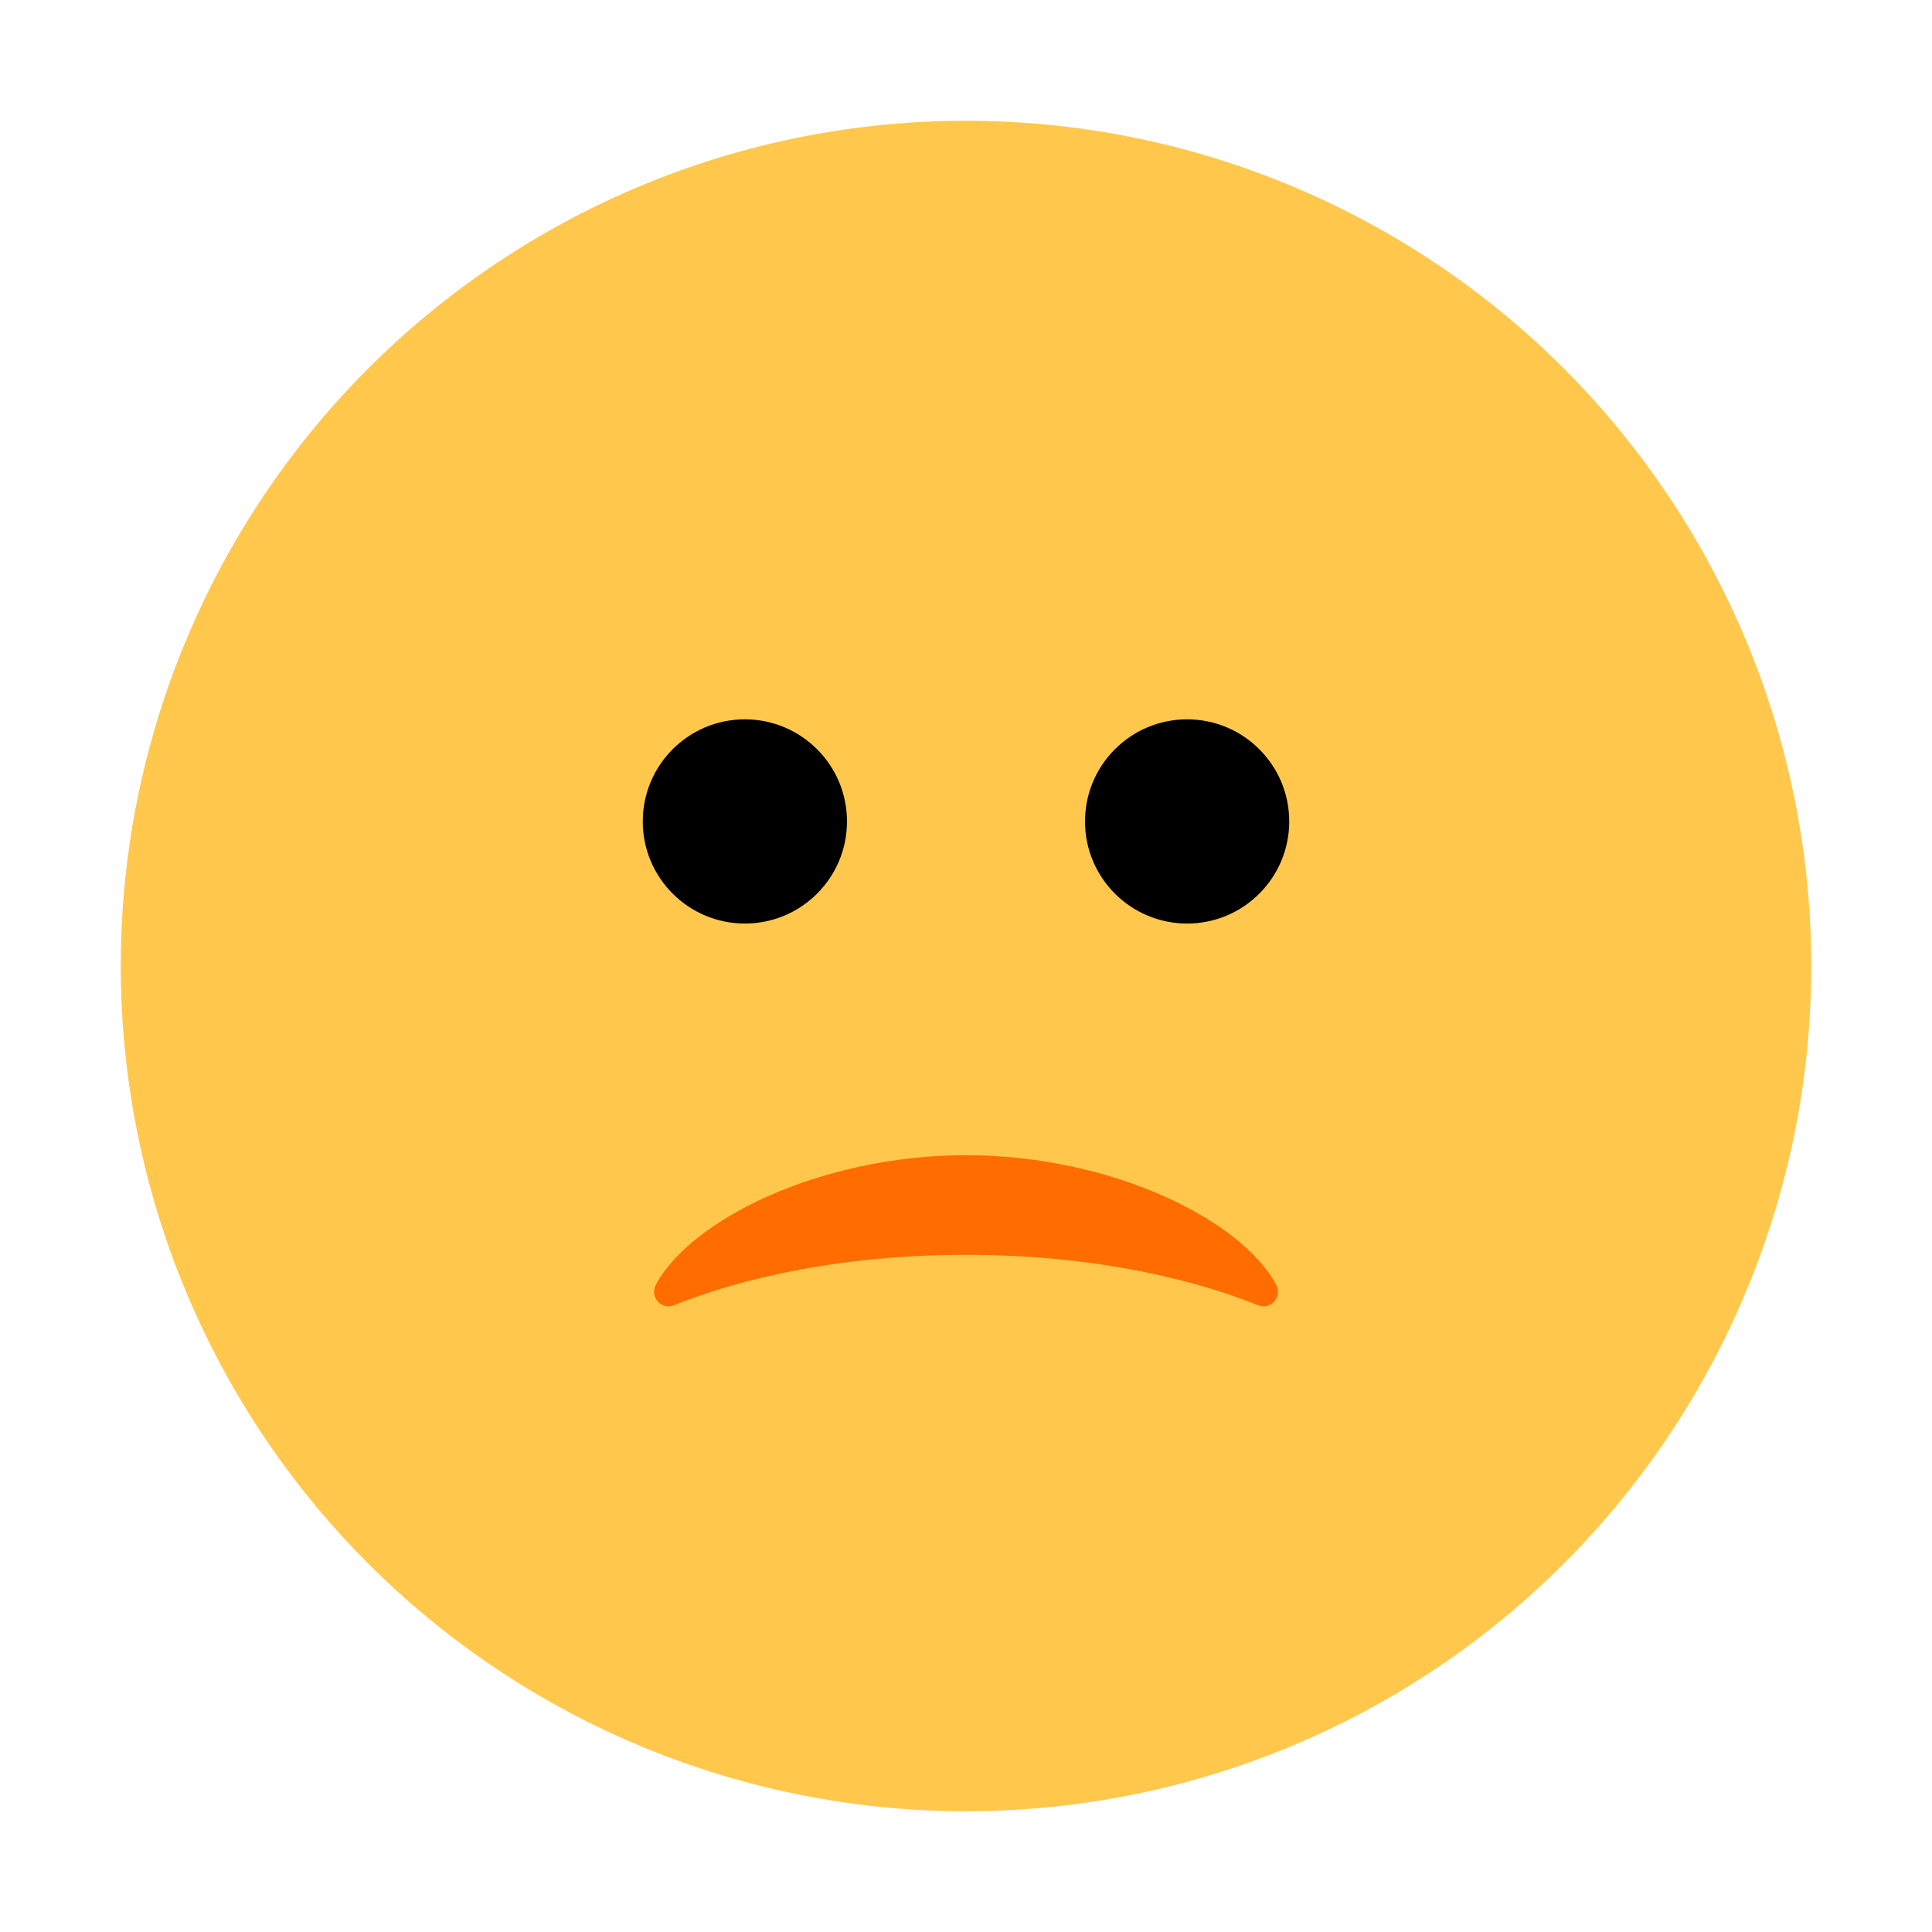 <?xml version="1.0" encoding="UTF-8"?><svg id="Layer_1" xmlns="http://www.w3.org/2000/svg" viewBox="0 0 40 40"><circle cx="20" cy="20" r="17.5" fill="#ffc84d"/><circle cx="15.422" cy="17.007" r="2.114"/><circle cx="24.578" cy="17.007" r="2.114"/><path d="m20,25.98c-3.036,0-5.111.665-6.046,1.044-.264.107-.509-.178-.374-.429.722-1.342,3.408-2.678,6.42-2.678s5.698,1.336,6.42,2.678c.135.251-.11.535-.374.429-.935-.379-3.01-1.044-6.046-1.044Z" fill="#ff6d00"/><rect width="40" height="40" fill="none"/></svg>